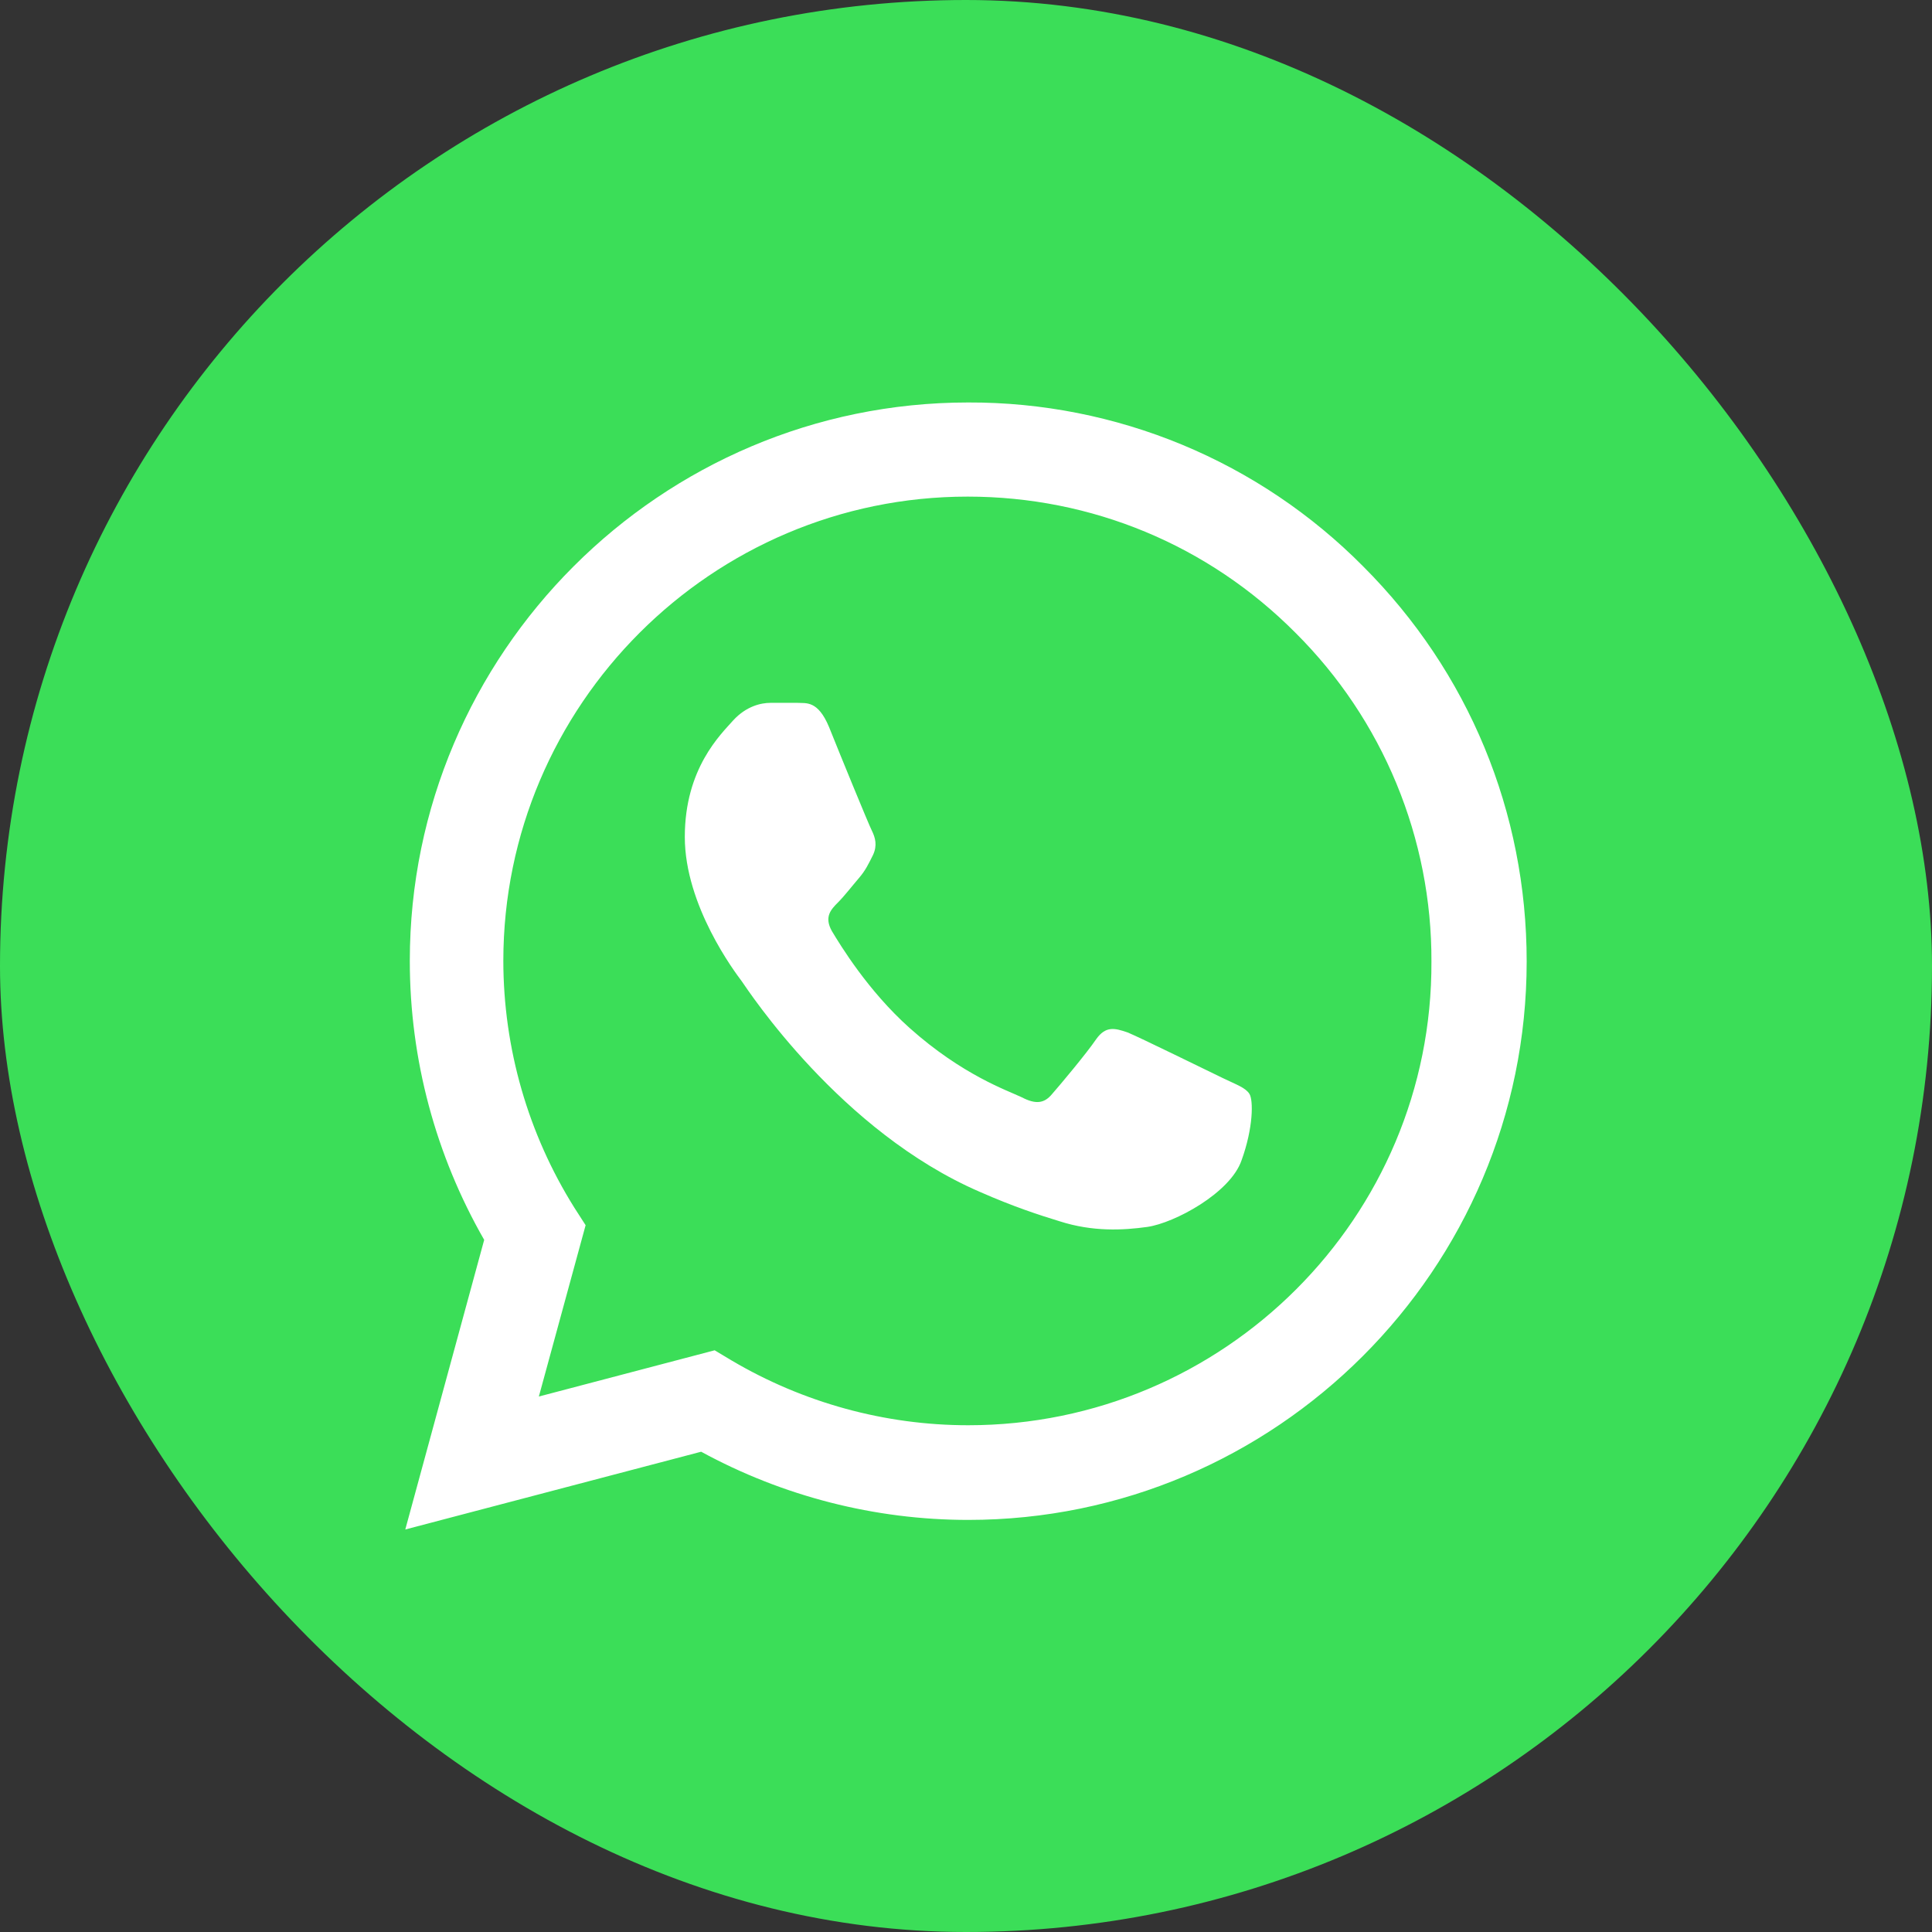 <svg width="44" height="44" viewBox="0 0 44 44" fill="none" xmlns="http://www.w3.org/2000/svg">
<rect x="0" y="0" width="44" height="44" fill="#333333" stroke="none"/>
<rect width="44" height="44" rx="22" fill="#3BDE58"/>
<path d="M31.047 12.901C29.871 11.713 28.469 10.77 26.925 10.129C25.38 9.488 23.723 9.161 22.051 9.166C15.044 9.166 9.333 14.877 9.333 21.884C9.333 24.13 9.923 26.312 11.027 28.237L9.23 34.833L15.968 33.062C17.829 34.076 19.921 34.615 22.051 34.615C29.058 34.615 34.769 28.904 34.769 21.897C34.769 18.496 33.447 15.301 31.047 12.901ZM22.051 32.459C20.152 32.459 18.291 31.946 16.661 30.983L16.276 30.752L12.272 31.805L13.337 27.903L13.081 27.505C12.025 25.82 11.465 23.872 11.463 21.884C11.463 16.058 16.212 11.31 22.038 11.31C24.861 11.31 27.518 12.413 29.507 14.415C30.492 15.396 31.273 16.562 31.803 17.846C32.334 19.131 32.605 20.508 32.6 21.897C32.626 27.724 27.877 32.459 22.051 32.459ZM27.852 24.554C27.531 24.4 25.965 23.63 25.683 23.514C25.388 23.412 25.182 23.36 24.964 23.668C24.746 23.989 24.143 24.708 23.963 24.913C23.784 25.131 23.591 25.157 23.27 24.99C22.949 24.836 21.923 24.489 20.716 23.412C19.767 22.564 19.138 21.525 18.945 21.204C18.766 20.883 18.92 20.716 19.087 20.55C19.228 20.409 19.407 20.177 19.561 19.998C19.715 19.818 19.779 19.677 19.882 19.472C19.985 19.253 19.933 19.074 19.857 18.92C19.779 18.766 19.138 17.2 18.881 16.558C18.625 15.943 18.355 16.02 18.163 16.007H17.547C17.328 16.007 16.995 16.084 16.7 16.404C16.417 16.725 15.596 17.495 15.596 19.061C15.596 20.627 16.738 22.141 16.892 22.346C17.046 22.564 19.138 25.773 22.32 27.146C23.078 27.48 23.668 27.672 24.13 27.813C24.887 28.057 25.58 28.019 26.132 27.942C26.748 27.852 28.018 27.172 28.275 26.427C28.545 25.683 28.545 25.054 28.455 24.913C28.365 24.772 28.172 24.708 27.852 24.554Z" fill="white"/>
</svg>
